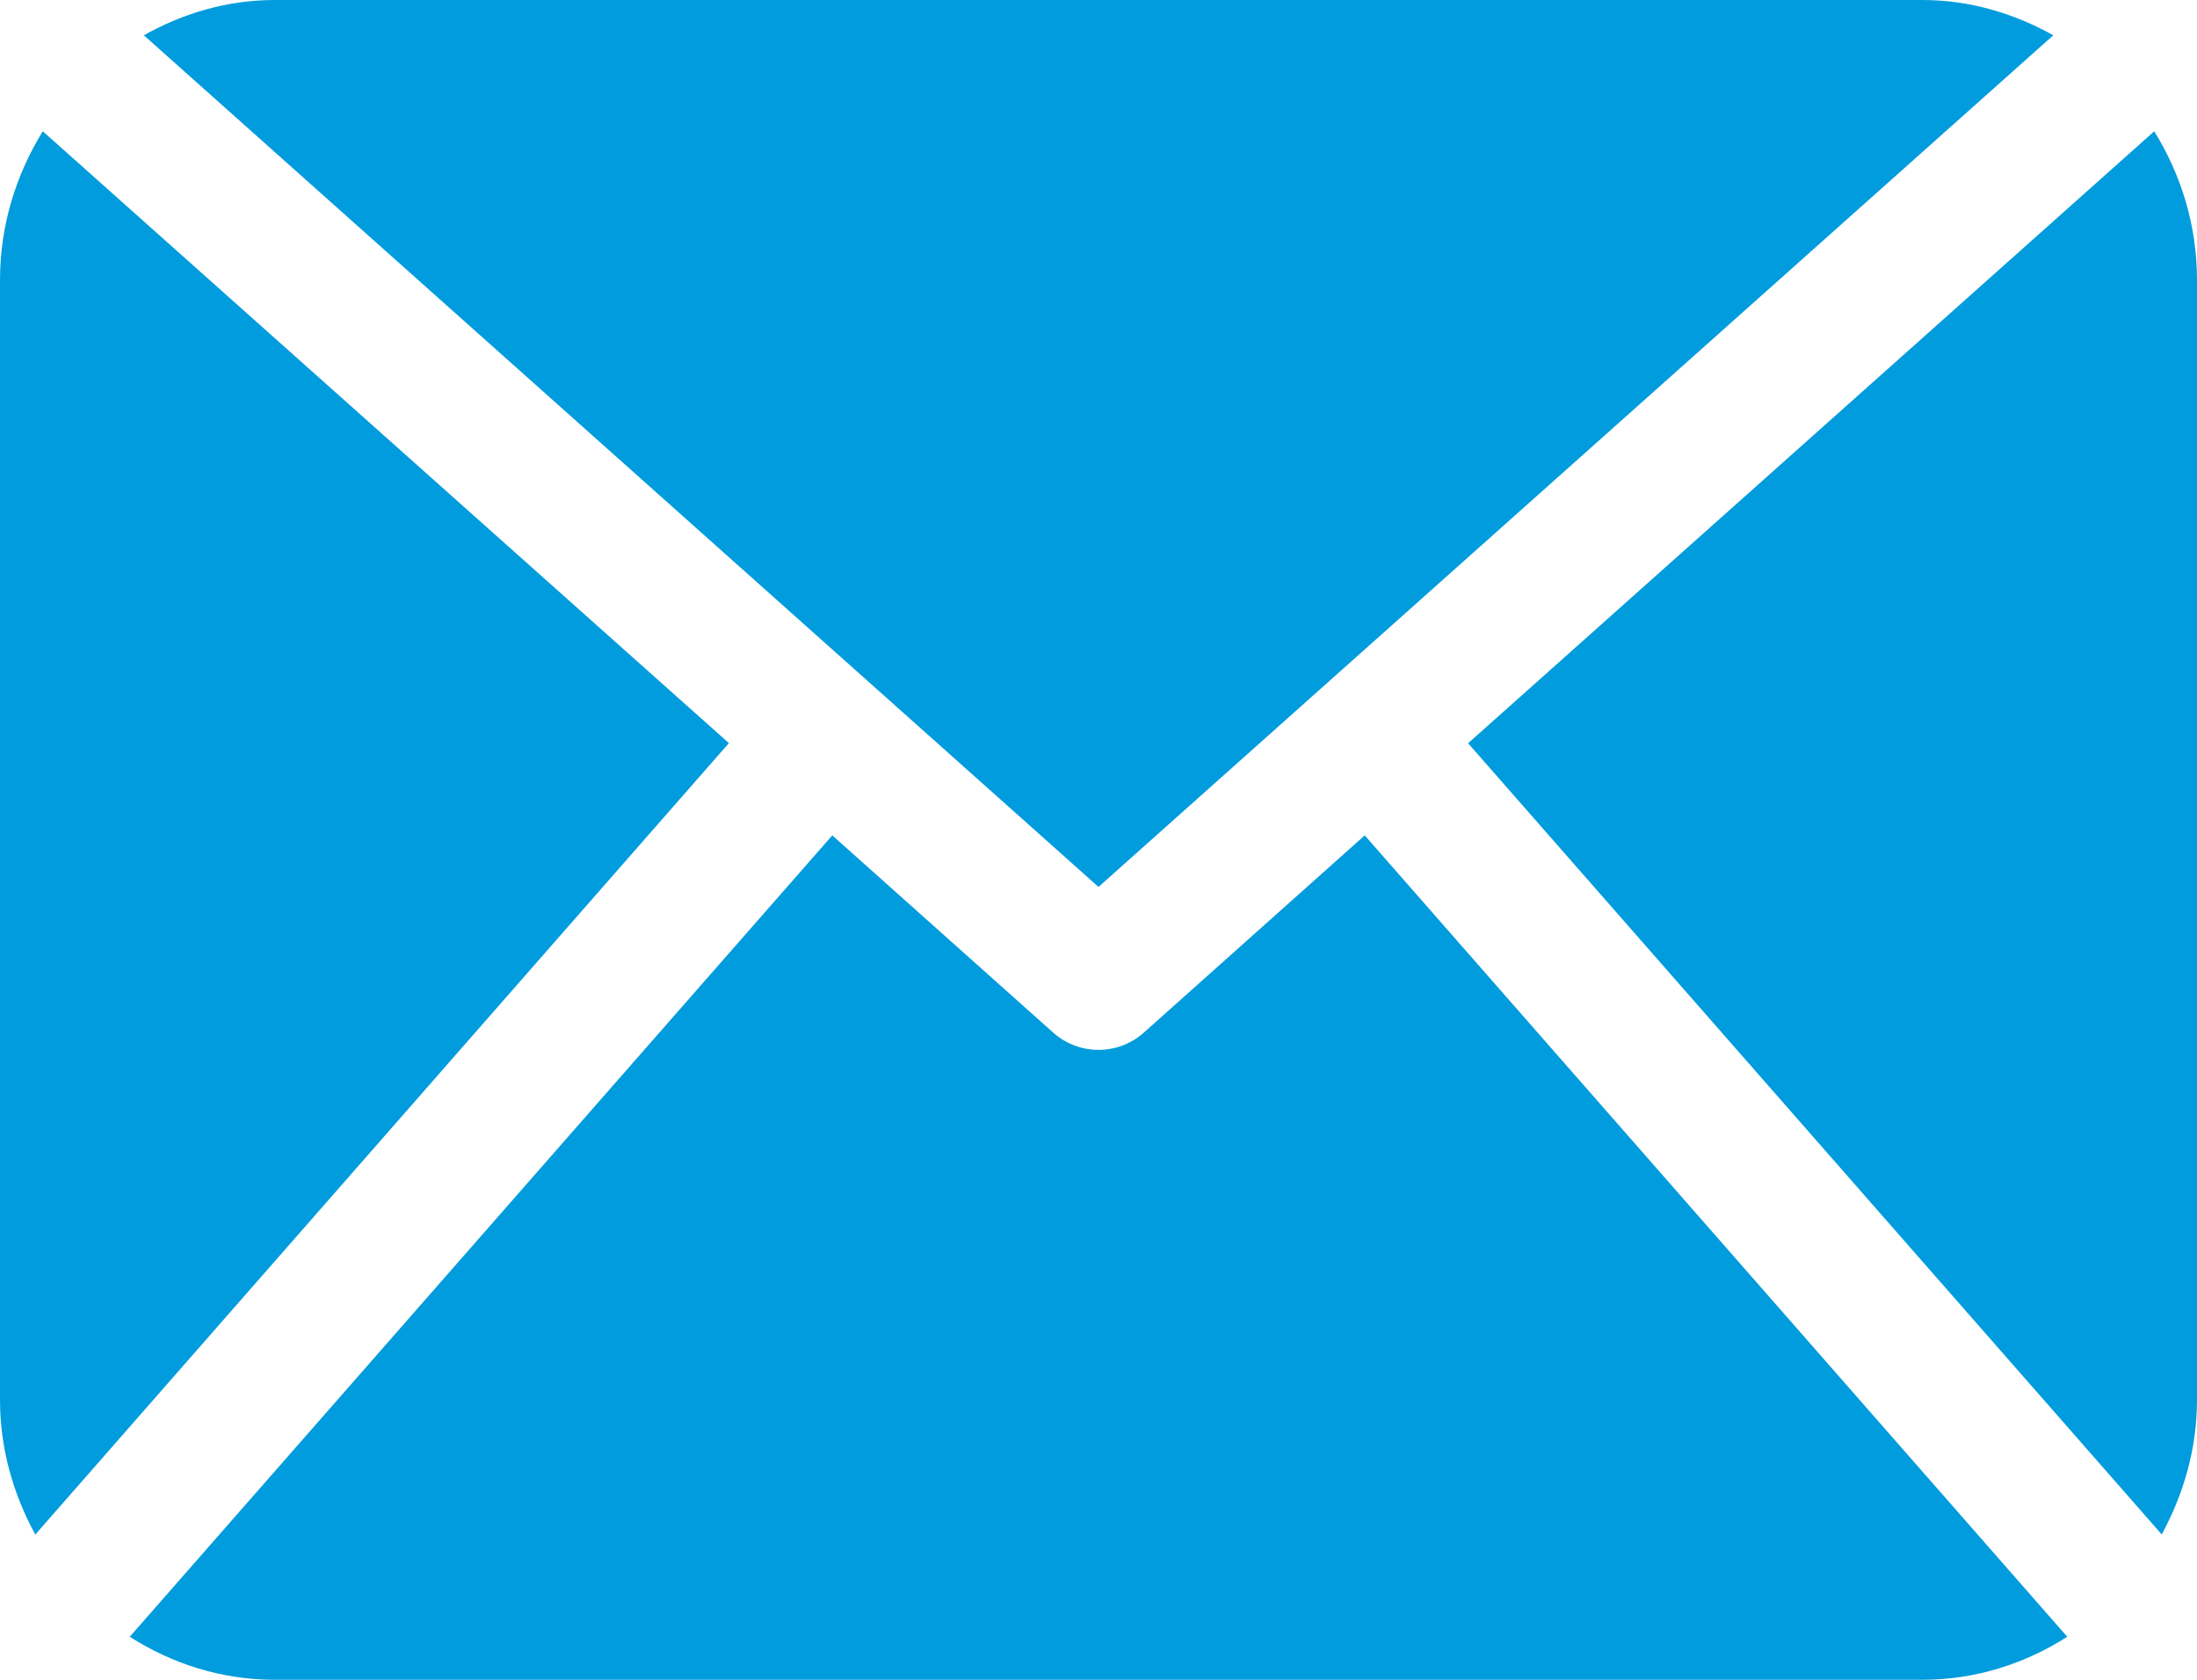 <?xml version="1.0" encoding="UTF-8"?>
<svg width="17px" height="13px" viewBox="0 0 17 13" version="1.1" xmlns="http://www.w3.org/2000/svg" xmlns:xlink="http://www.w3.org/1999/xlink">
    <!-- Generator: Sketch 52.5 (67469) - http://www.bohemiancoding.com/sketch -->
    <title>Shape</title>
    <desc>Created with Sketch.</desc>
    <g id="Site" stroke="none" stroke-width="1" fill="none" fill-rule="evenodd">
        <g id="Fale-Conosco" transform="translate(-211, -524)" fill="#009CDD" fill-rule="nonzero">
            <g id="email-telefone" transform="translate(211, 484)">
                <g id="mail-black-envelope-symbol" transform="translate(0, 40)">
                    <path d="M17,10.833 C17,11.213 16.895,11.566 16.727,11.875 L11.36,5.752 L16.669,1.016 C16.876,1.35 17,1.743 17,2.167 L17,10.833 Z M8.5,6.864 L15.888,0.273 C15.585,0.104 15.243,0 14.875,0 L2.125,0 C1.756,0 1.415,0.104 1.113,0.273 L8.5,6.864 Z M10.56,6.465 L8.85,7.992 C8.75,8.081 8.625,8.125 8.5,8.125 C8.375,8.125 8.25,8.081 8.15,7.992 L6.44,6.465 L1.004,12.667 C1.33,12.875 1.712,13 2.125,13 L14.875,13 C15.288,13 15.67,12.875 15.996,12.667 L10.56,6.465 Z M0.331,1.016 C0.125,1.35 0,1.743 0,2.167 L0,10.833 C0,11.213 0.104,11.566 0.273,11.876 L5.64,5.751 L0.331,1.016 Z" id="Shape"></path>
                </g>
            </g>
        </g>
    </g>
</svg>